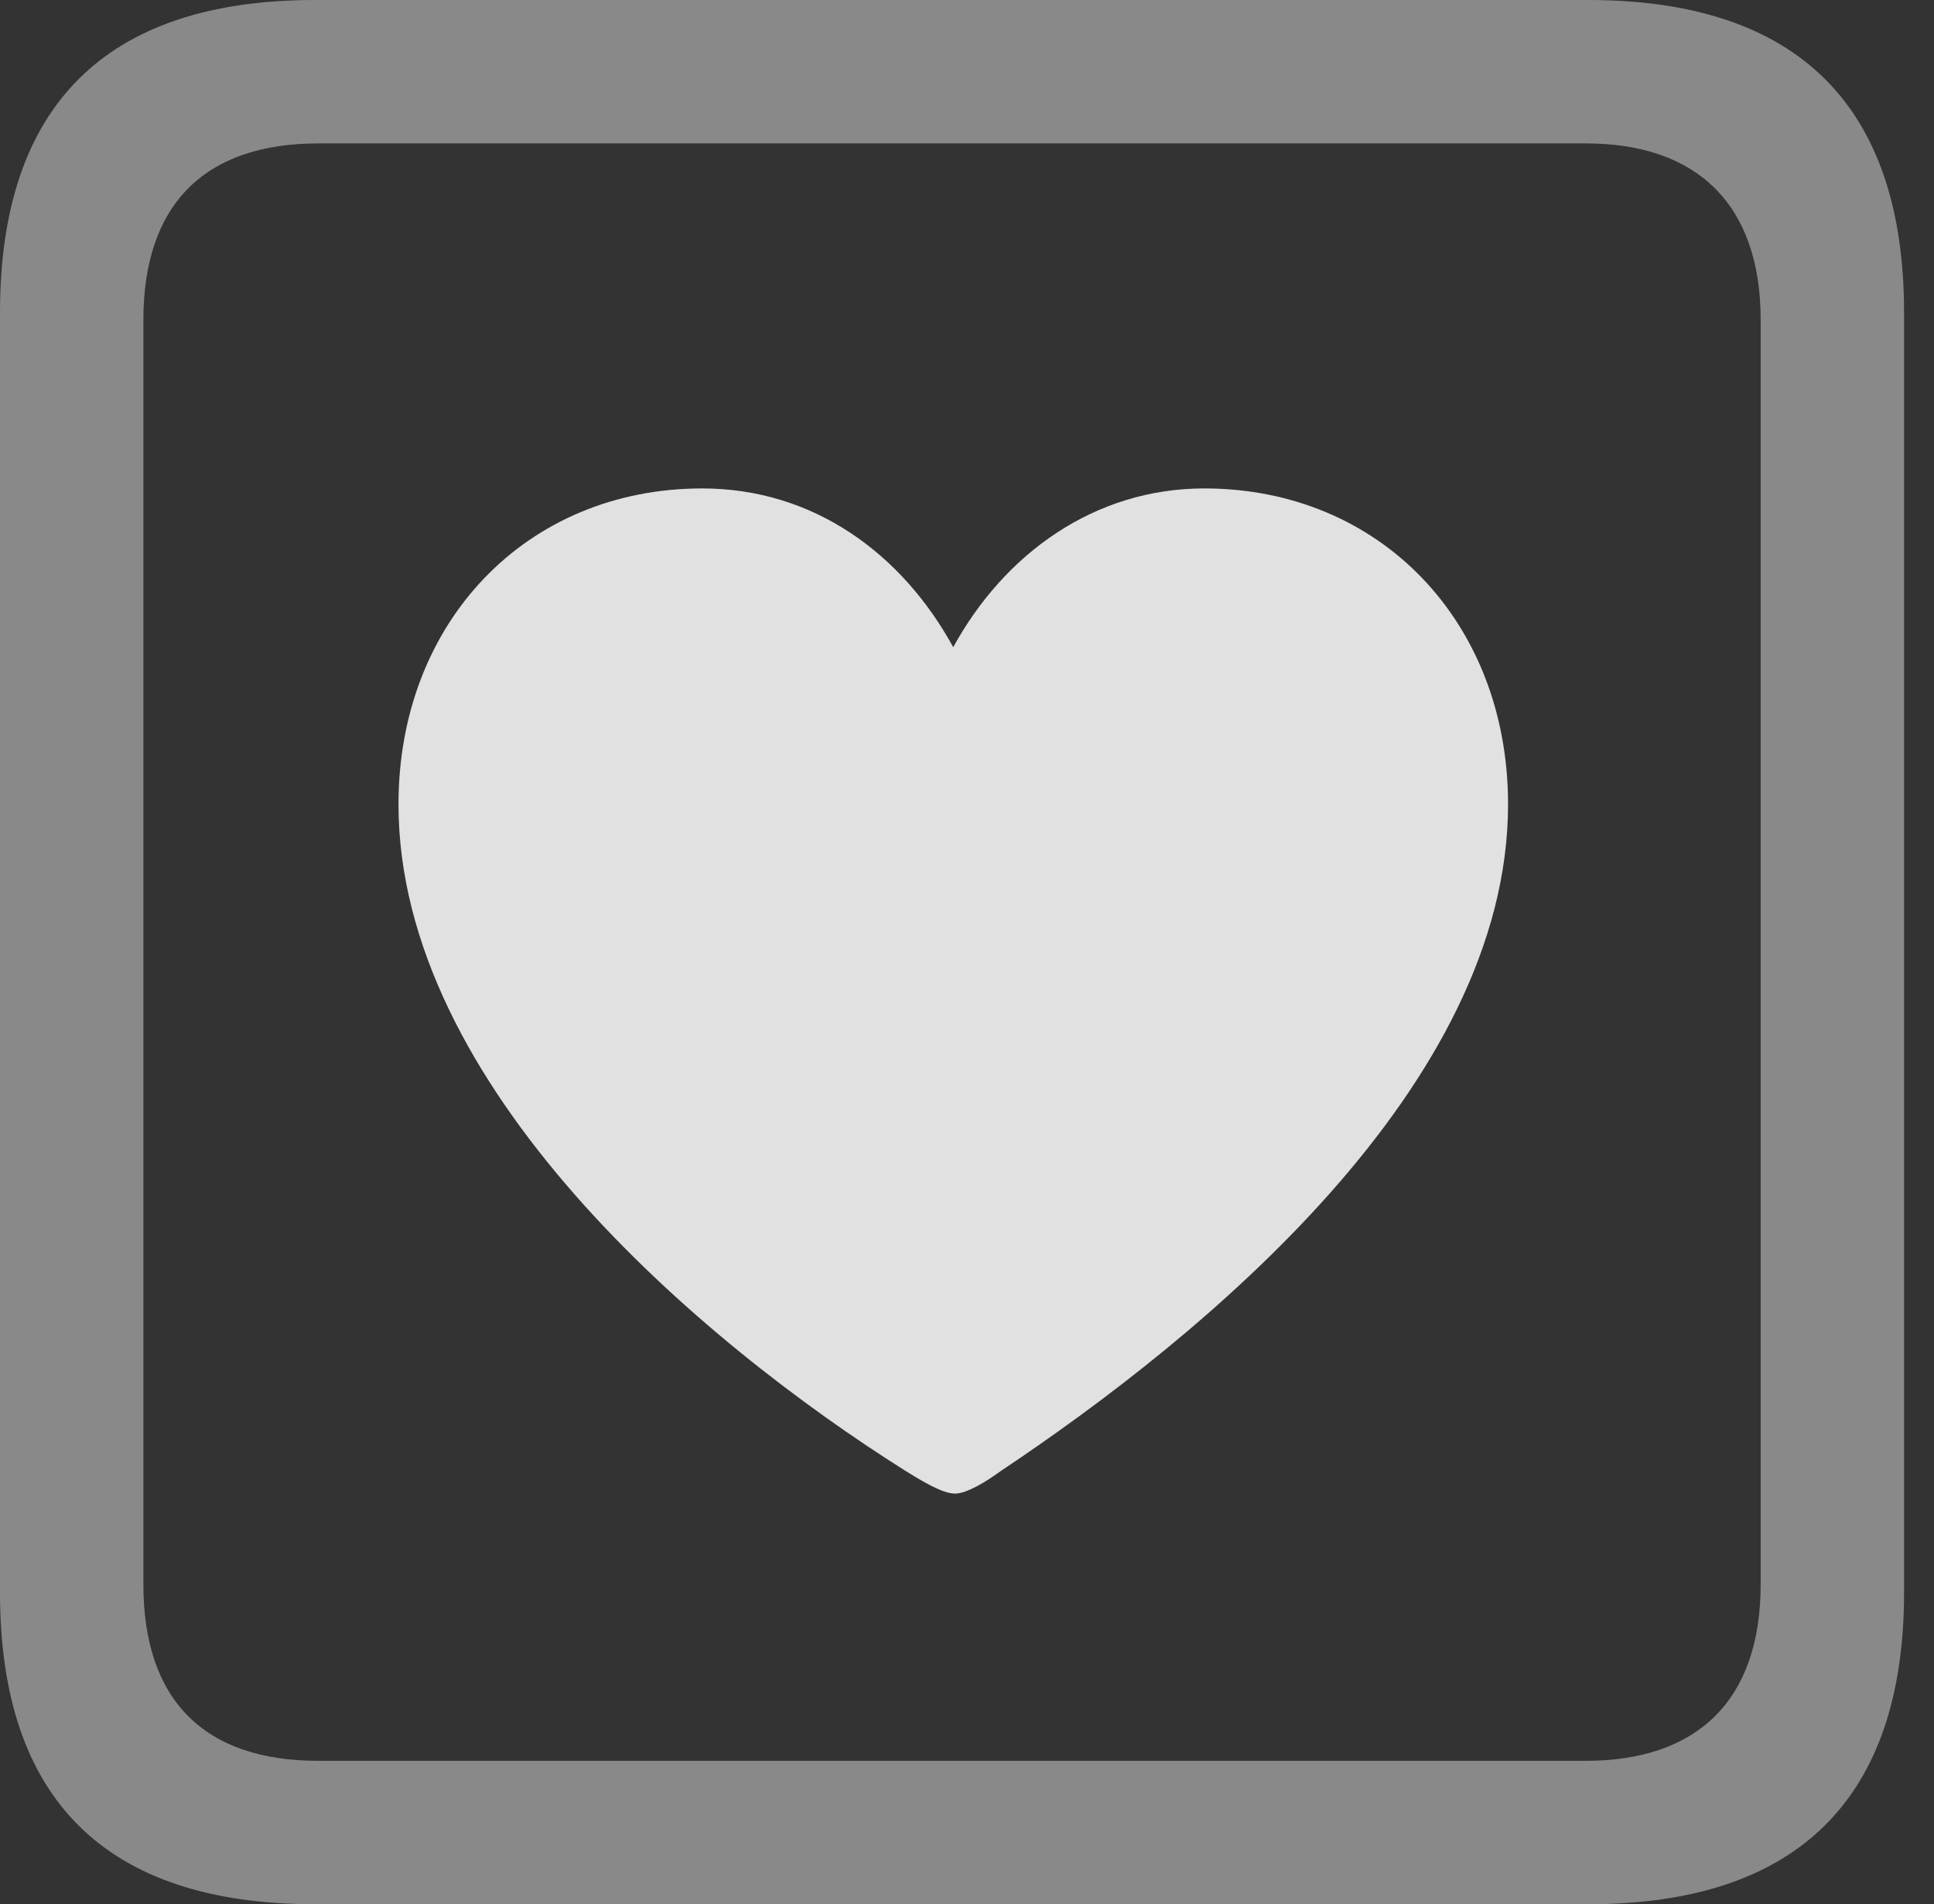 <?xml version="1.0" encoding="UTF-8"?>
<!--Generator: Apple Native CoreSVG 341-->
<!DOCTYPE svg
PUBLIC "-//W3C//DTD SVG 1.1//EN"
       "http://www.w3.org/Graphics/SVG/1.1/DTD/svg11.dtd">
<svg version="1.1" xmlns="http://www.w3.org/2000/svg" xmlns:xlink="http://www.w3.org/1999/xlink" viewBox="0 0 23.32 22.959">
 <rect x="0" y="0" width="23.32" height="22.959" fill="#333333" stroke="none"/>
 <g>
  <rect height="22.959" opacity="0" width="23.32" x="0" y="0"/>
  <path d="M3.799 22.959L19.15 22.959C21.68 22.959 22.959 21.68 22.959 19.199L22.959 3.77C22.959 1.279 21.68 0 19.15 0L3.799 0C1.279 0 0 1.27 0 3.77L0 19.199C0 21.699 1.279 22.959 3.799 22.959ZM3.838 21.23C2.471 21.23 1.729 20.508 1.729 19.102L1.729 3.857C1.729 2.461 2.471 1.729 3.838 1.729L19.121 1.729C20.459 1.729 21.23 2.461 21.23 3.857L21.23 19.102C21.23 20.508 20.459 21.23 19.121 21.23Z" fill="white" fill-opacity="0.425"/>
  <path d="M8.467 5.889C6.348 5.889 4.805 7.5 4.805 9.697C4.805 13.096 8.438 16.172 10.918 17.734C11.123 17.861 11.367 18.008 11.514 18.008C11.66 18.008 11.895 17.861 12.07 17.734C14.512 16.104 18.184 13.096 18.184 9.697C18.184 7.5 16.641 5.889 14.521 5.889C13.193 5.889 12.109 6.68 11.494 7.803C10.879 6.68 9.814 5.889 8.467 5.889Z" fill="white" fill-opacity="0.85"/>
 </g>
</svg>
